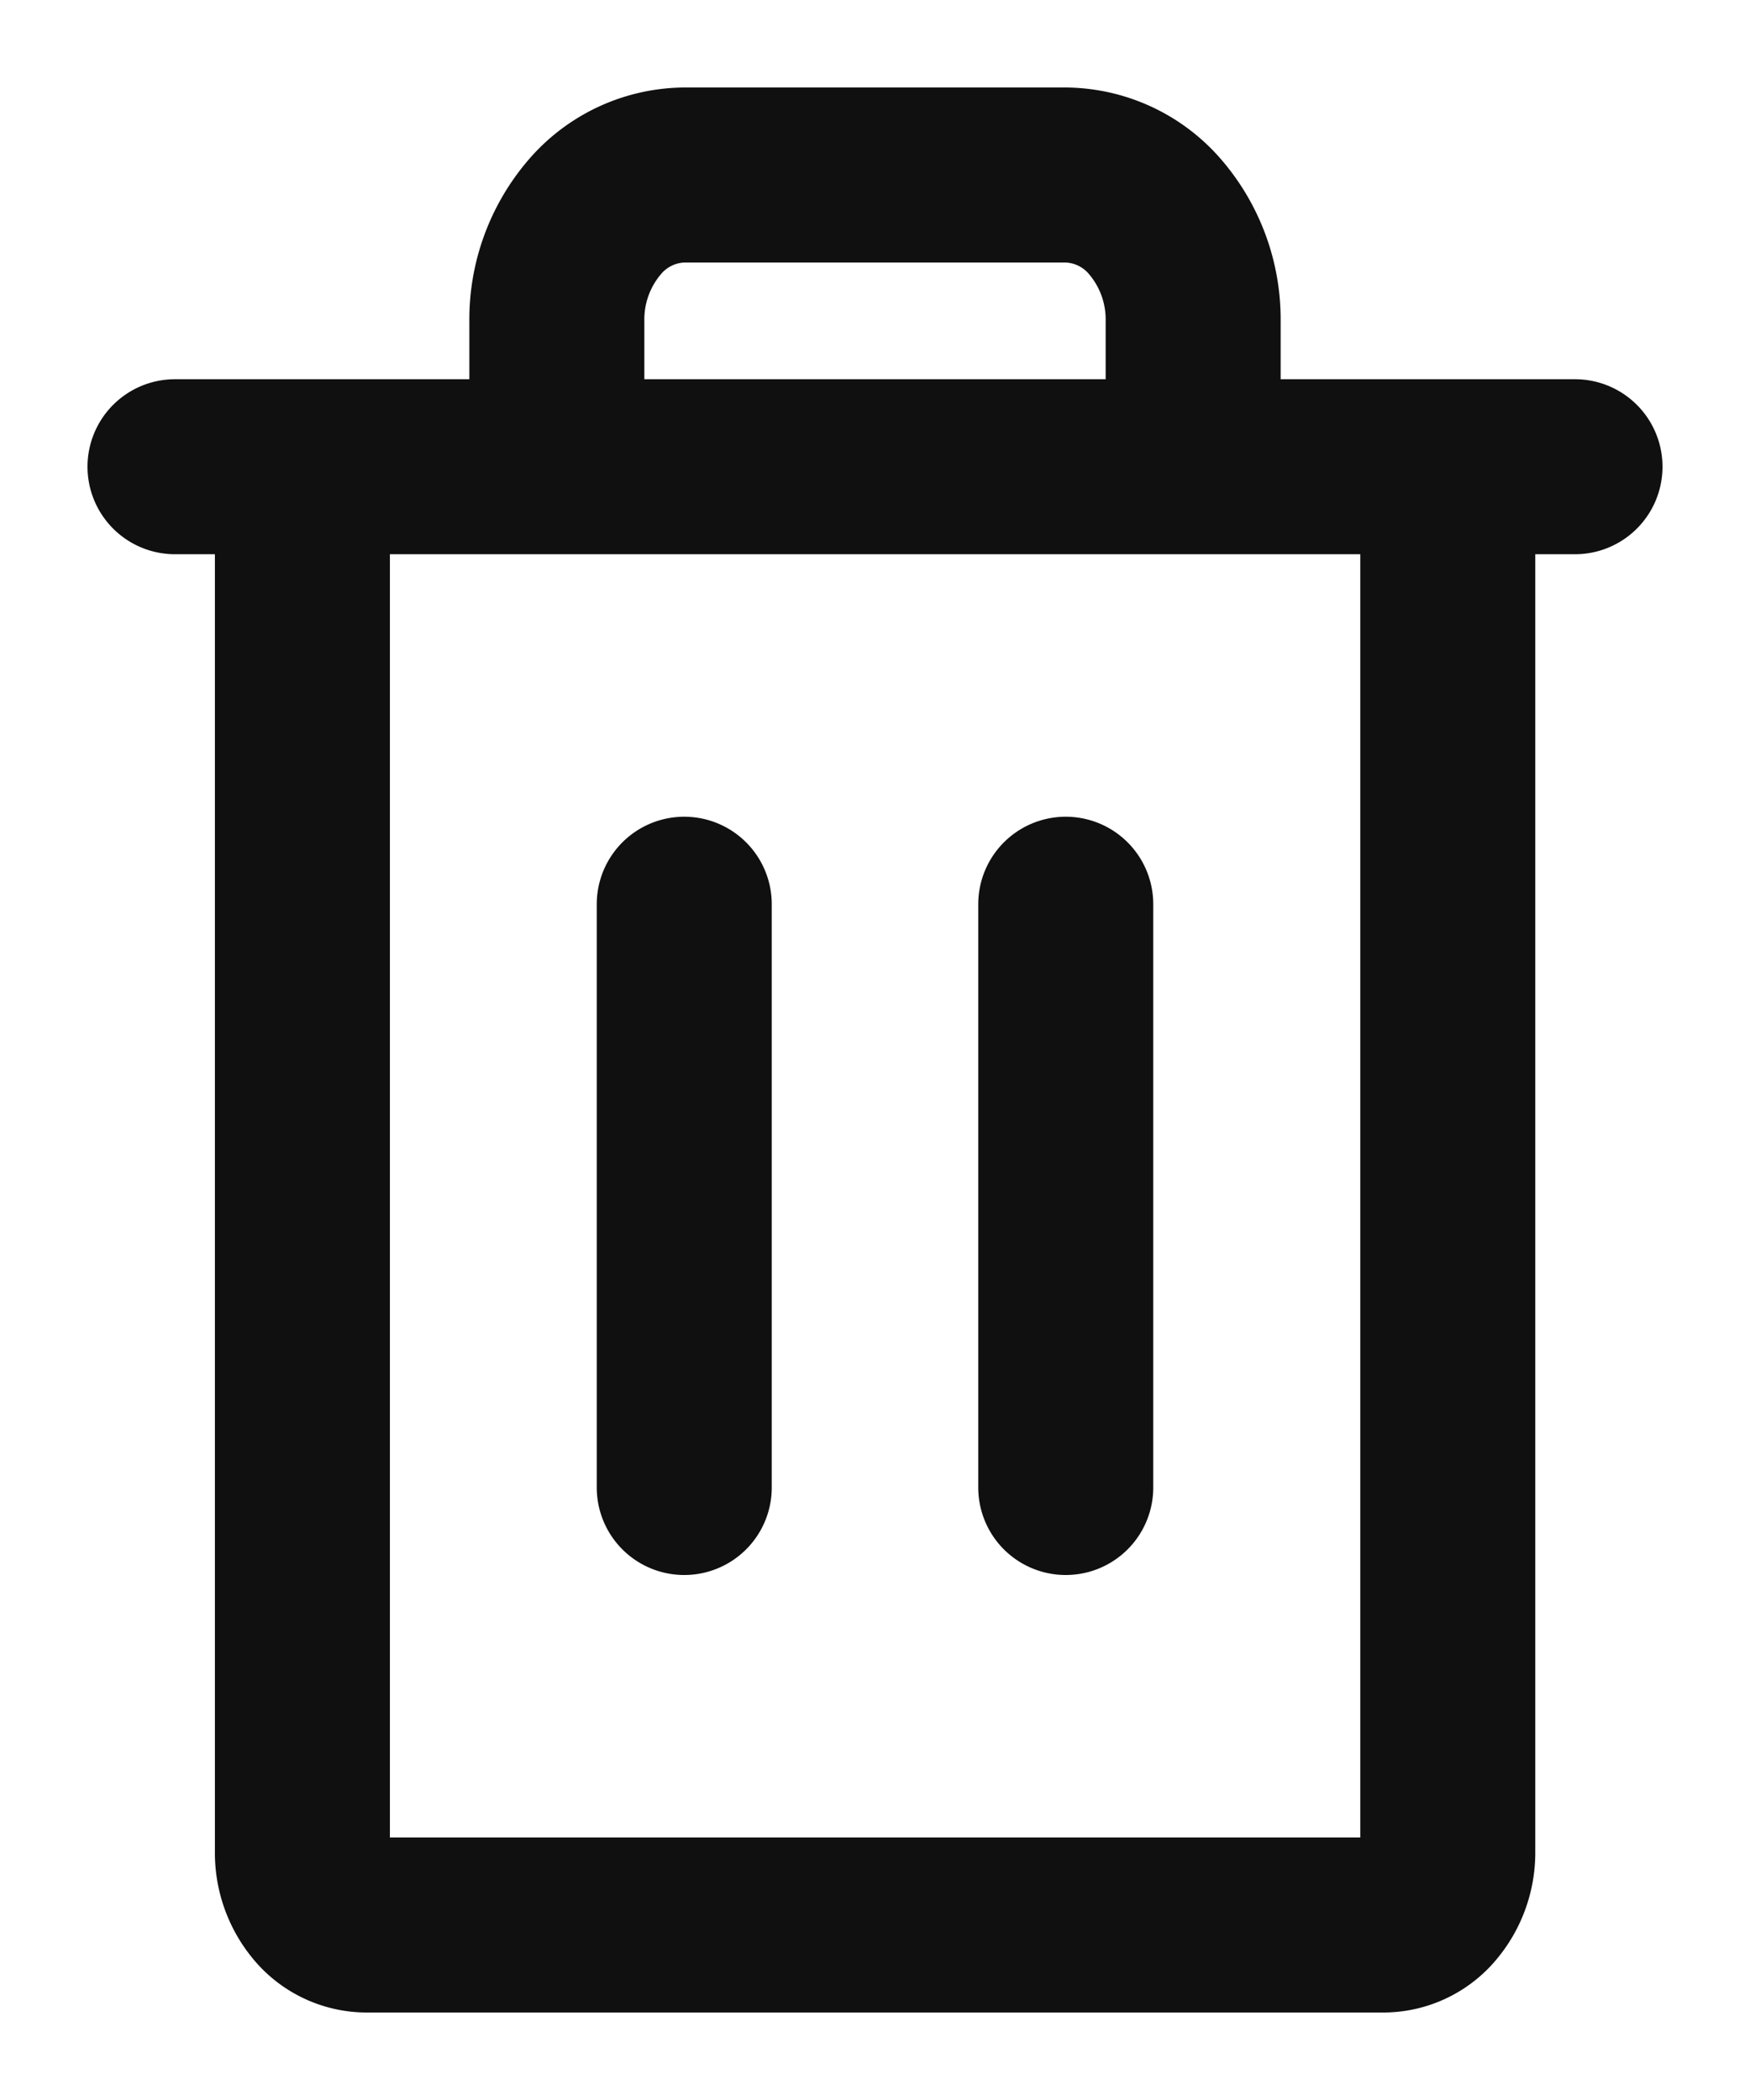 <svg xmlns="http://www.w3.org/2000/svg" width="10" height="12" fill="none"><path stroke="#101010" stroke-linecap="round" stroke-linejoin="round" d="M9 2.667H1M3.91 5.167V8.5M6.09 5.167V8.5M8.273 2.667v7.916a.45.45 0 0 1-.107.295.342.342 0 0 1-.257.122H2.091a.342.342 0 0 1-.257-.122.45.45 0 0 1-.106-.295V2.667M6.818 2.667v-.834a.899.899 0 0 0-.213-.589A.684.684 0 0 0 6.091 1H3.909a.684.684 0 0 0-.514.244.899.899 0 0 0-.213.59v.833"/></svg>